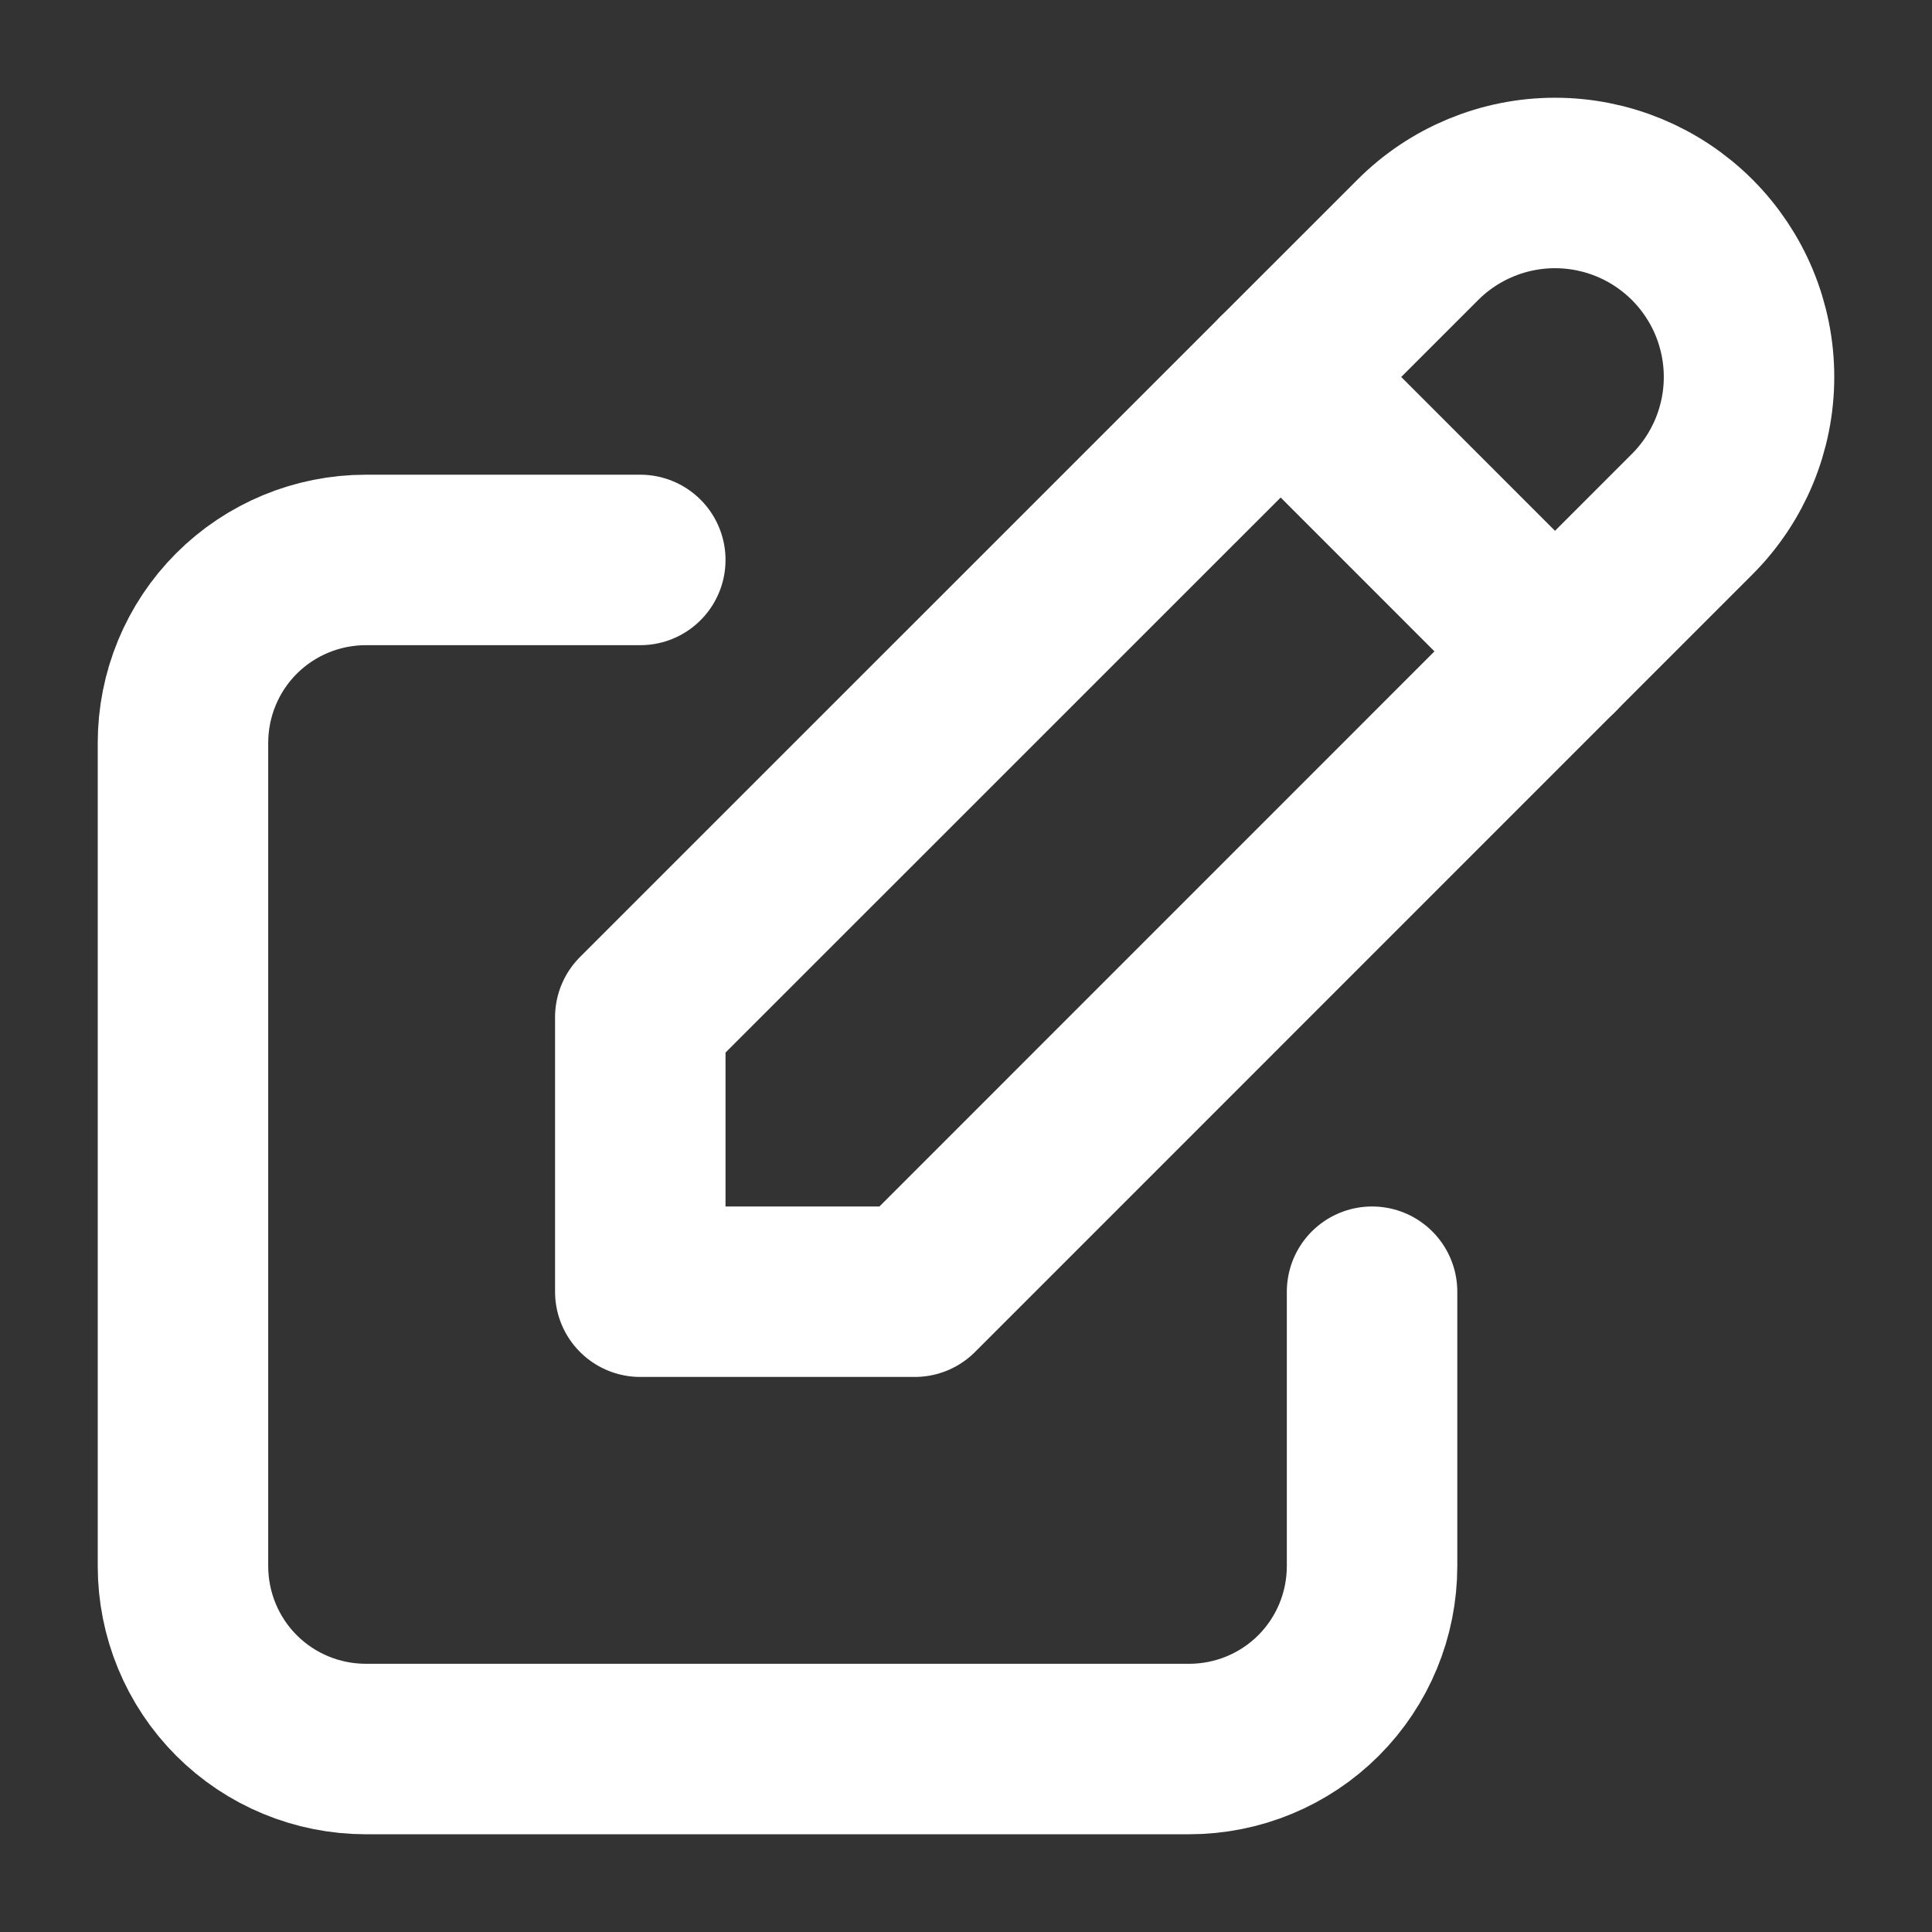 <svg width="17" height="17" viewBox="0 0 17 17" fill="none" xmlns="http://www.w3.org/2000/svg">
    <rect x="0" y="0" width="17" height="17" fill="#333333" stroke="none"/>
    <path d="M5.634 4.927H3.22C2.793 4.927 2.383 5.096 2.081 5.398C1.779 5.7 1.61 6.11 1.61 6.537V13.78C1.61 14.207 1.779 14.617 2.081 14.919C2.383 15.221 2.793 15.39 3.22 15.39H10.463C10.89 15.39 11.3 15.221 11.602 14.919C11.904 14.617 12.073 14.207 12.073 13.78V11.366" stroke="white" stroke-width="1.5" stroke-linecap="round" stroke-linejoin="round"/>
    <path d="M5.634 11.366H8.049L14.89 4.524C15.21 4.204 15.39 3.77 15.39 3.317C15.39 2.864 15.21 2.43 14.89 2.11C14.57 1.79 14.136 1.61 13.683 1.61C13.23 1.61 12.796 1.79 12.476 2.11L5.634 8.951V11.366Z" stroke="white" stroke-width="1.5" stroke-linecap="round" stroke-linejoin="round"/>
    <path d="M11.269 3.317L13.683 5.732" stroke="white" stroke-width="1.5" stroke-linecap="round" stroke-linejoin="round"/>
</svg>
